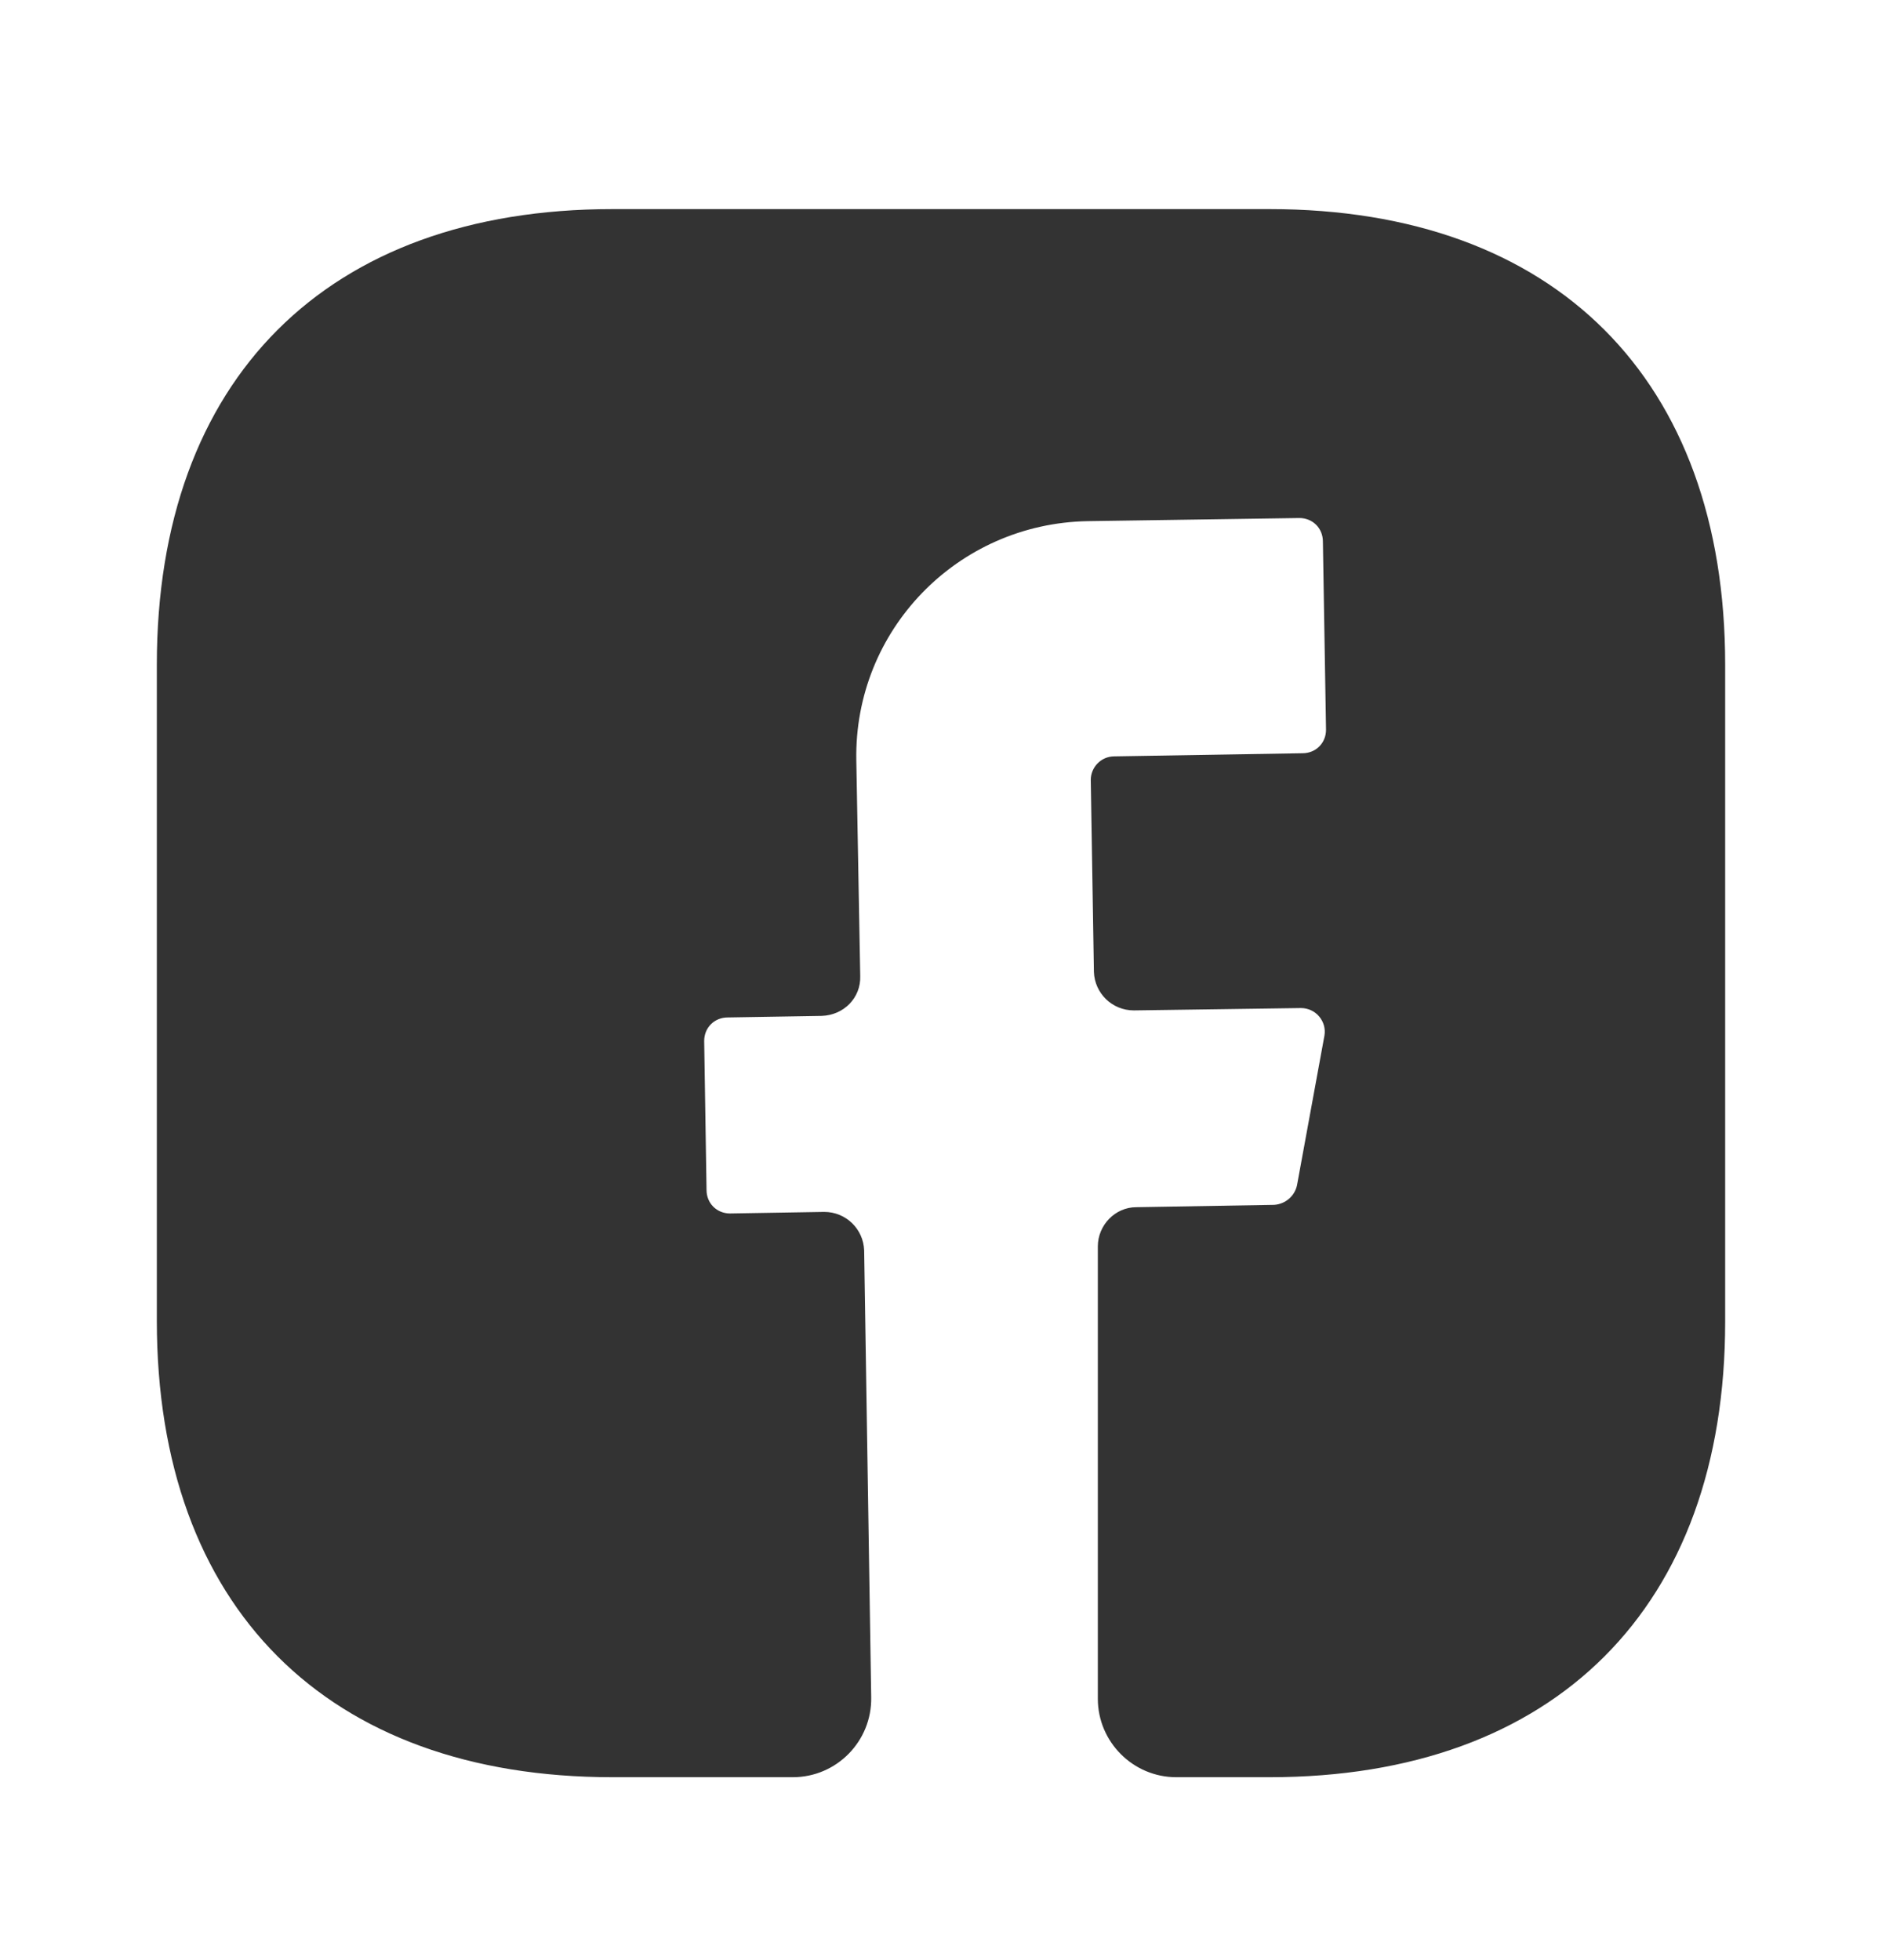 <svg width="24" height="25" viewBox="0 0 24 25" fill="none" xmlns="http://www.w3.org/2000/svg">
<g id="vuesax/bold/facebook">
<g id="facebook">
<path id="Vector" d="M22 16.857C22 20.497 19.83 22.667 16.19 22.667H15C14.45 22.667 14 22.217 14 21.667V15.897C14 15.627 14.22 15.397 14.49 15.397L16.25 15.367C16.39 15.357 16.51 15.257 16.54 15.117L16.89 13.207C16.92 13.027 16.78 12.857 16.59 12.857L14.46 12.887C14.18 12.887 13.96 12.667 13.95 12.397L13.91 9.947C13.91 9.787 14.04 9.647 14.21 9.647L16.61 9.607C16.78 9.607 16.91 9.477 16.91 9.307L16.87 6.907C16.87 6.737 16.74 6.607 16.57 6.607L13.87 6.647C12.21 6.677 10.89 8.037 10.92 9.697L10.97 12.447C10.98 12.727 10.76 12.947 10.48 12.957L9.28 12.977C9.11 12.977 8.98 13.107 8.98 13.277L9.01 15.177C9.01 15.347 9.14 15.477 9.31 15.477L10.51 15.457C10.79 15.457 11.01 15.677 11.02 15.947L11.11 21.647C11.12 22.207 10.67 22.667 10.11 22.667H7.81C4.17 22.667 2 20.497 2 16.847V8.477C2 4.837 4.17 2.667 7.81 2.667H16.19C19.83 2.667 22 4.837 22 8.477V16.857Z" fill="#333333"/>
</g>
</g>
</svg>
